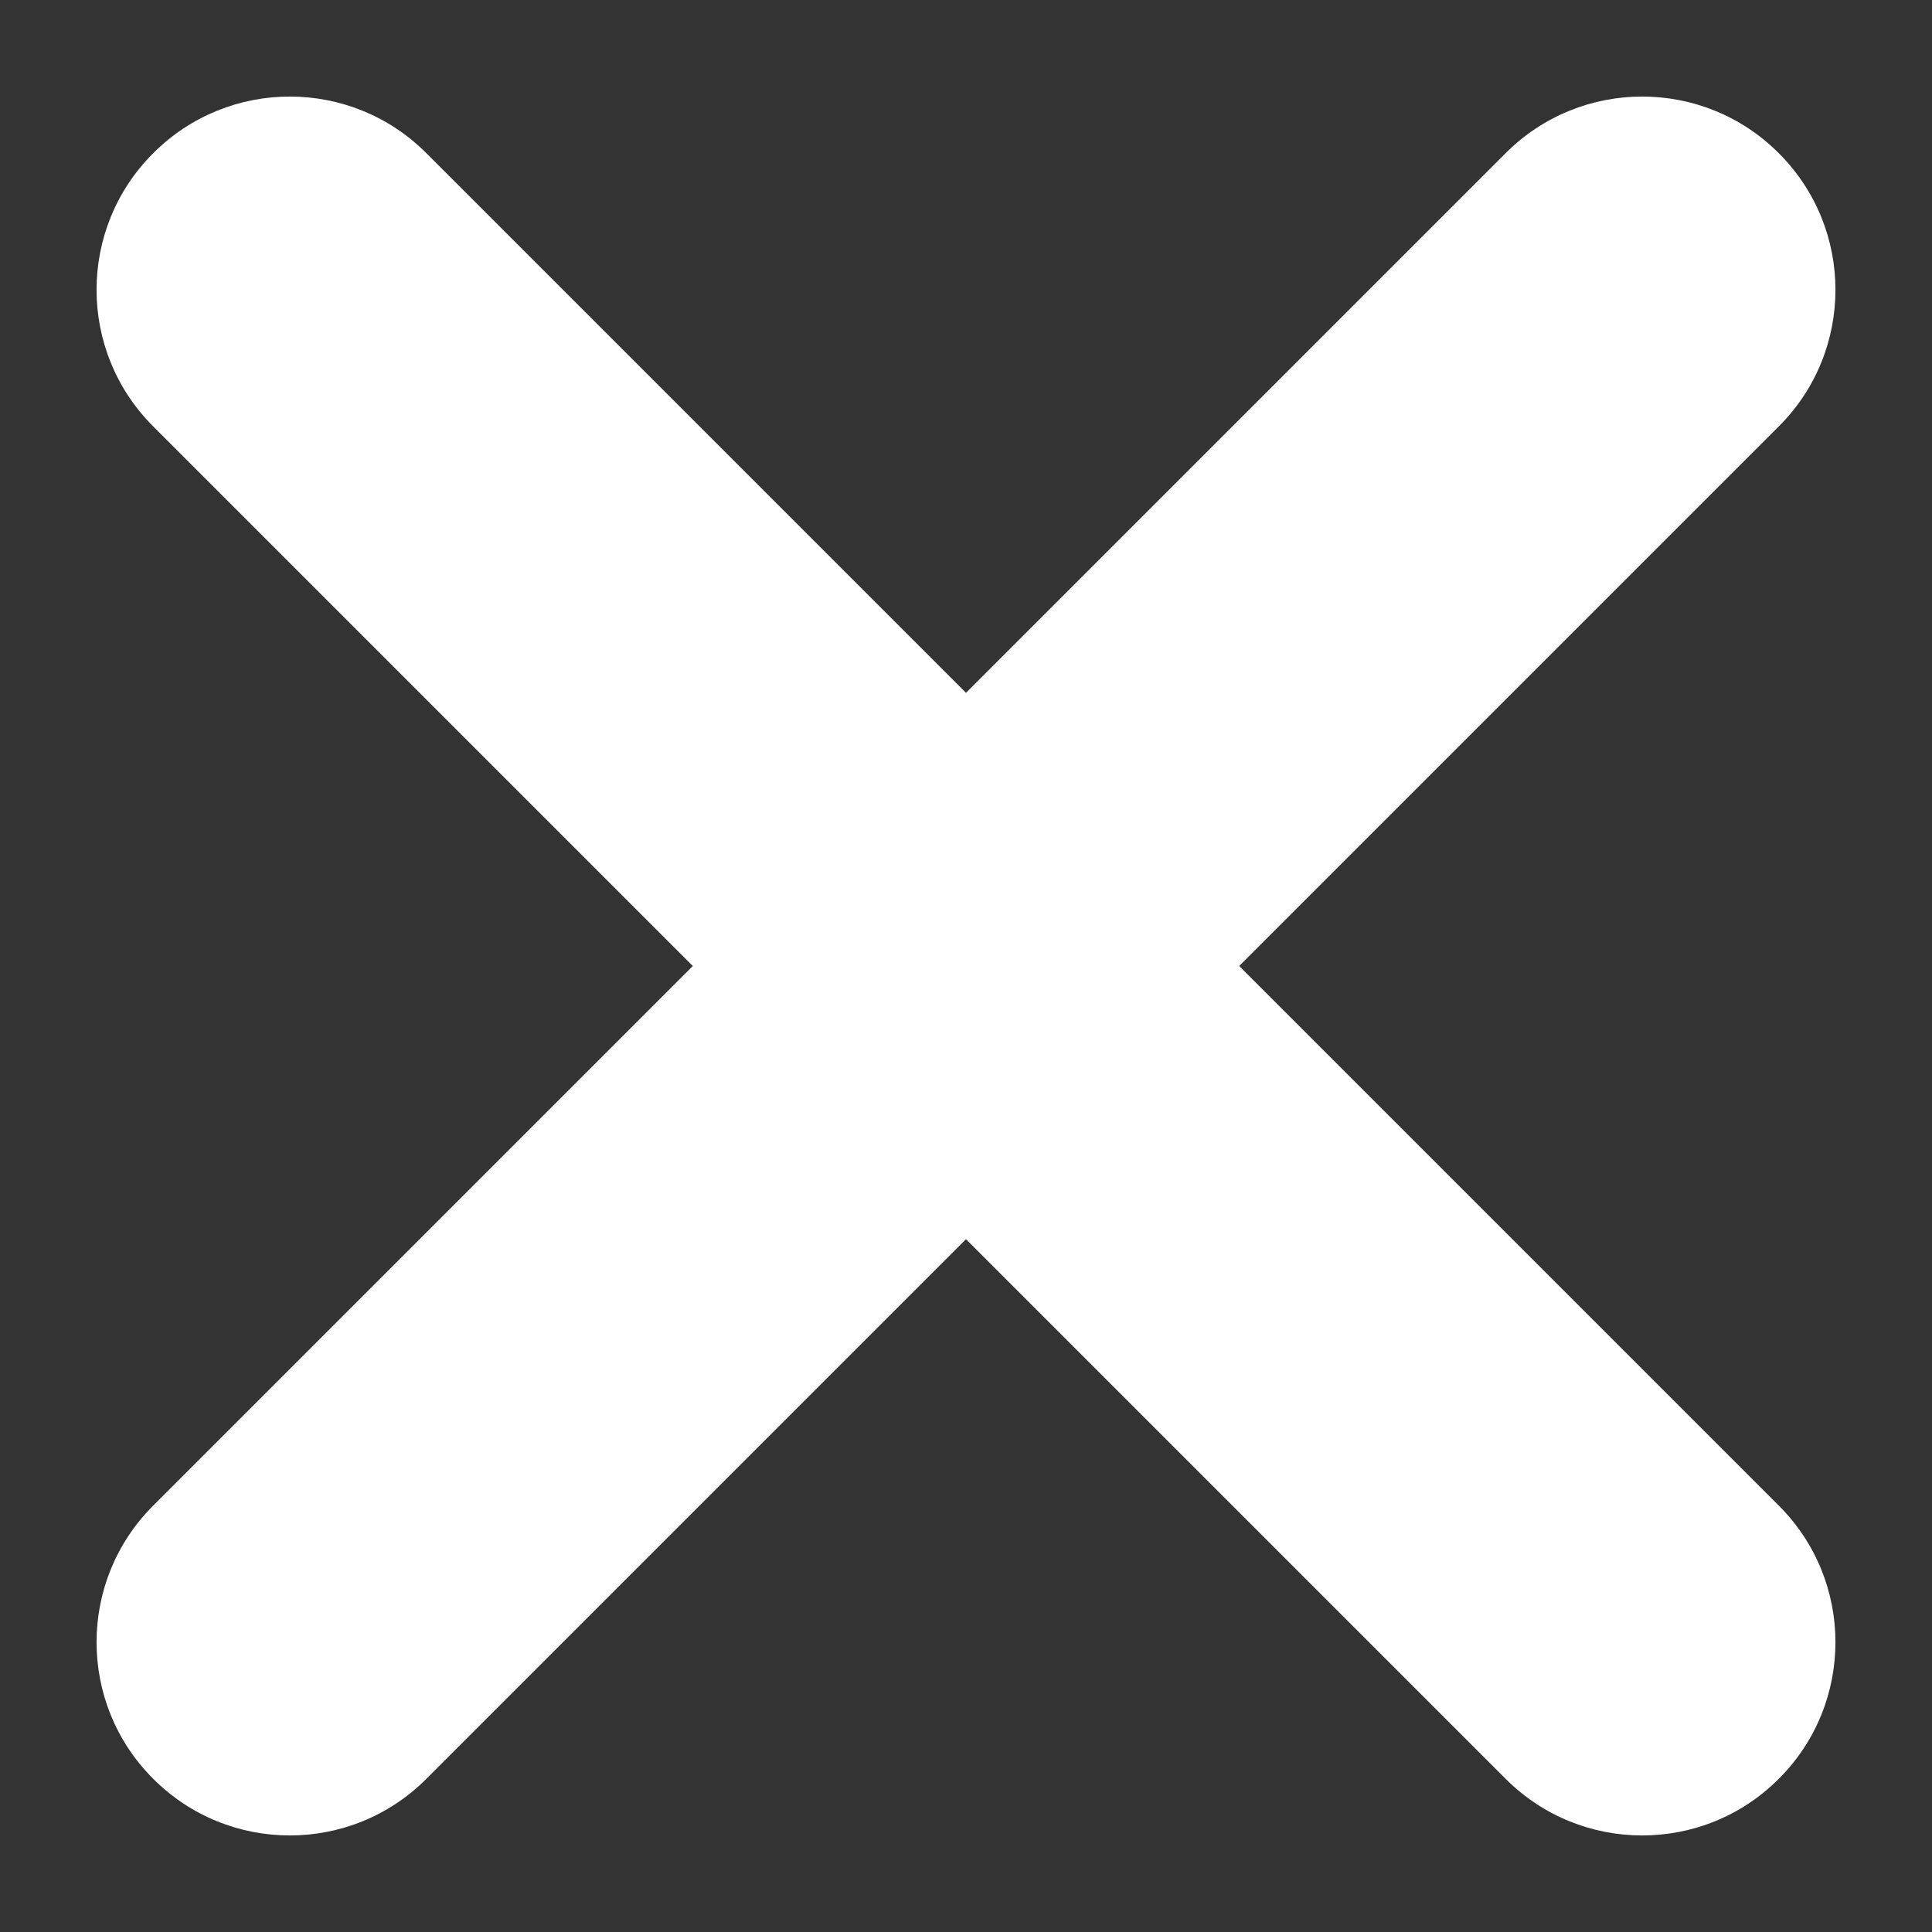 <svg width="10" height="10" viewBox="0 0 10 10" fill="none" xmlns="http://www.w3.org/2000/svg" xmlns:xlink="http://www.w3.org/1999/xlink">
<rect x="0" y="0" width="10" height="10" fill="#333333" stroke="none"/>
<path d="M2.207,0.793C1.817,0.402 1.183,0.402 0.793,0.793C0.402,1.183 0.402,1.817 0.793,2.207L2.207,0.793ZM7.793,9.207C8.183,9.598 8.817,9.598 9.207,9.207C9.598,8.817 9.598,8.183 9.207,7.793L7.793,9.207ZM9.207,2.207C9.598,1.817 9.598,1.183 9.207,0.793C8.817,0.402 8.183,0.402 7.793,0.793L9.207,2.207ZM0.793,7.793C0.402,8.183 0.402,8.817 0.793,9.207C1.183,9.598 1.817,9.598 2.207,9.207L0.793,7.793ZM0.793,2.207L7.793,9.207L9.207,7.793L2.207,0.793L0.793,2.207ZM7.793,0.793L0.793,7.793L2.207,9.207L9.207,2.207L7.793,0.793Z" fill="#FFFFFF"/>
</svg>
